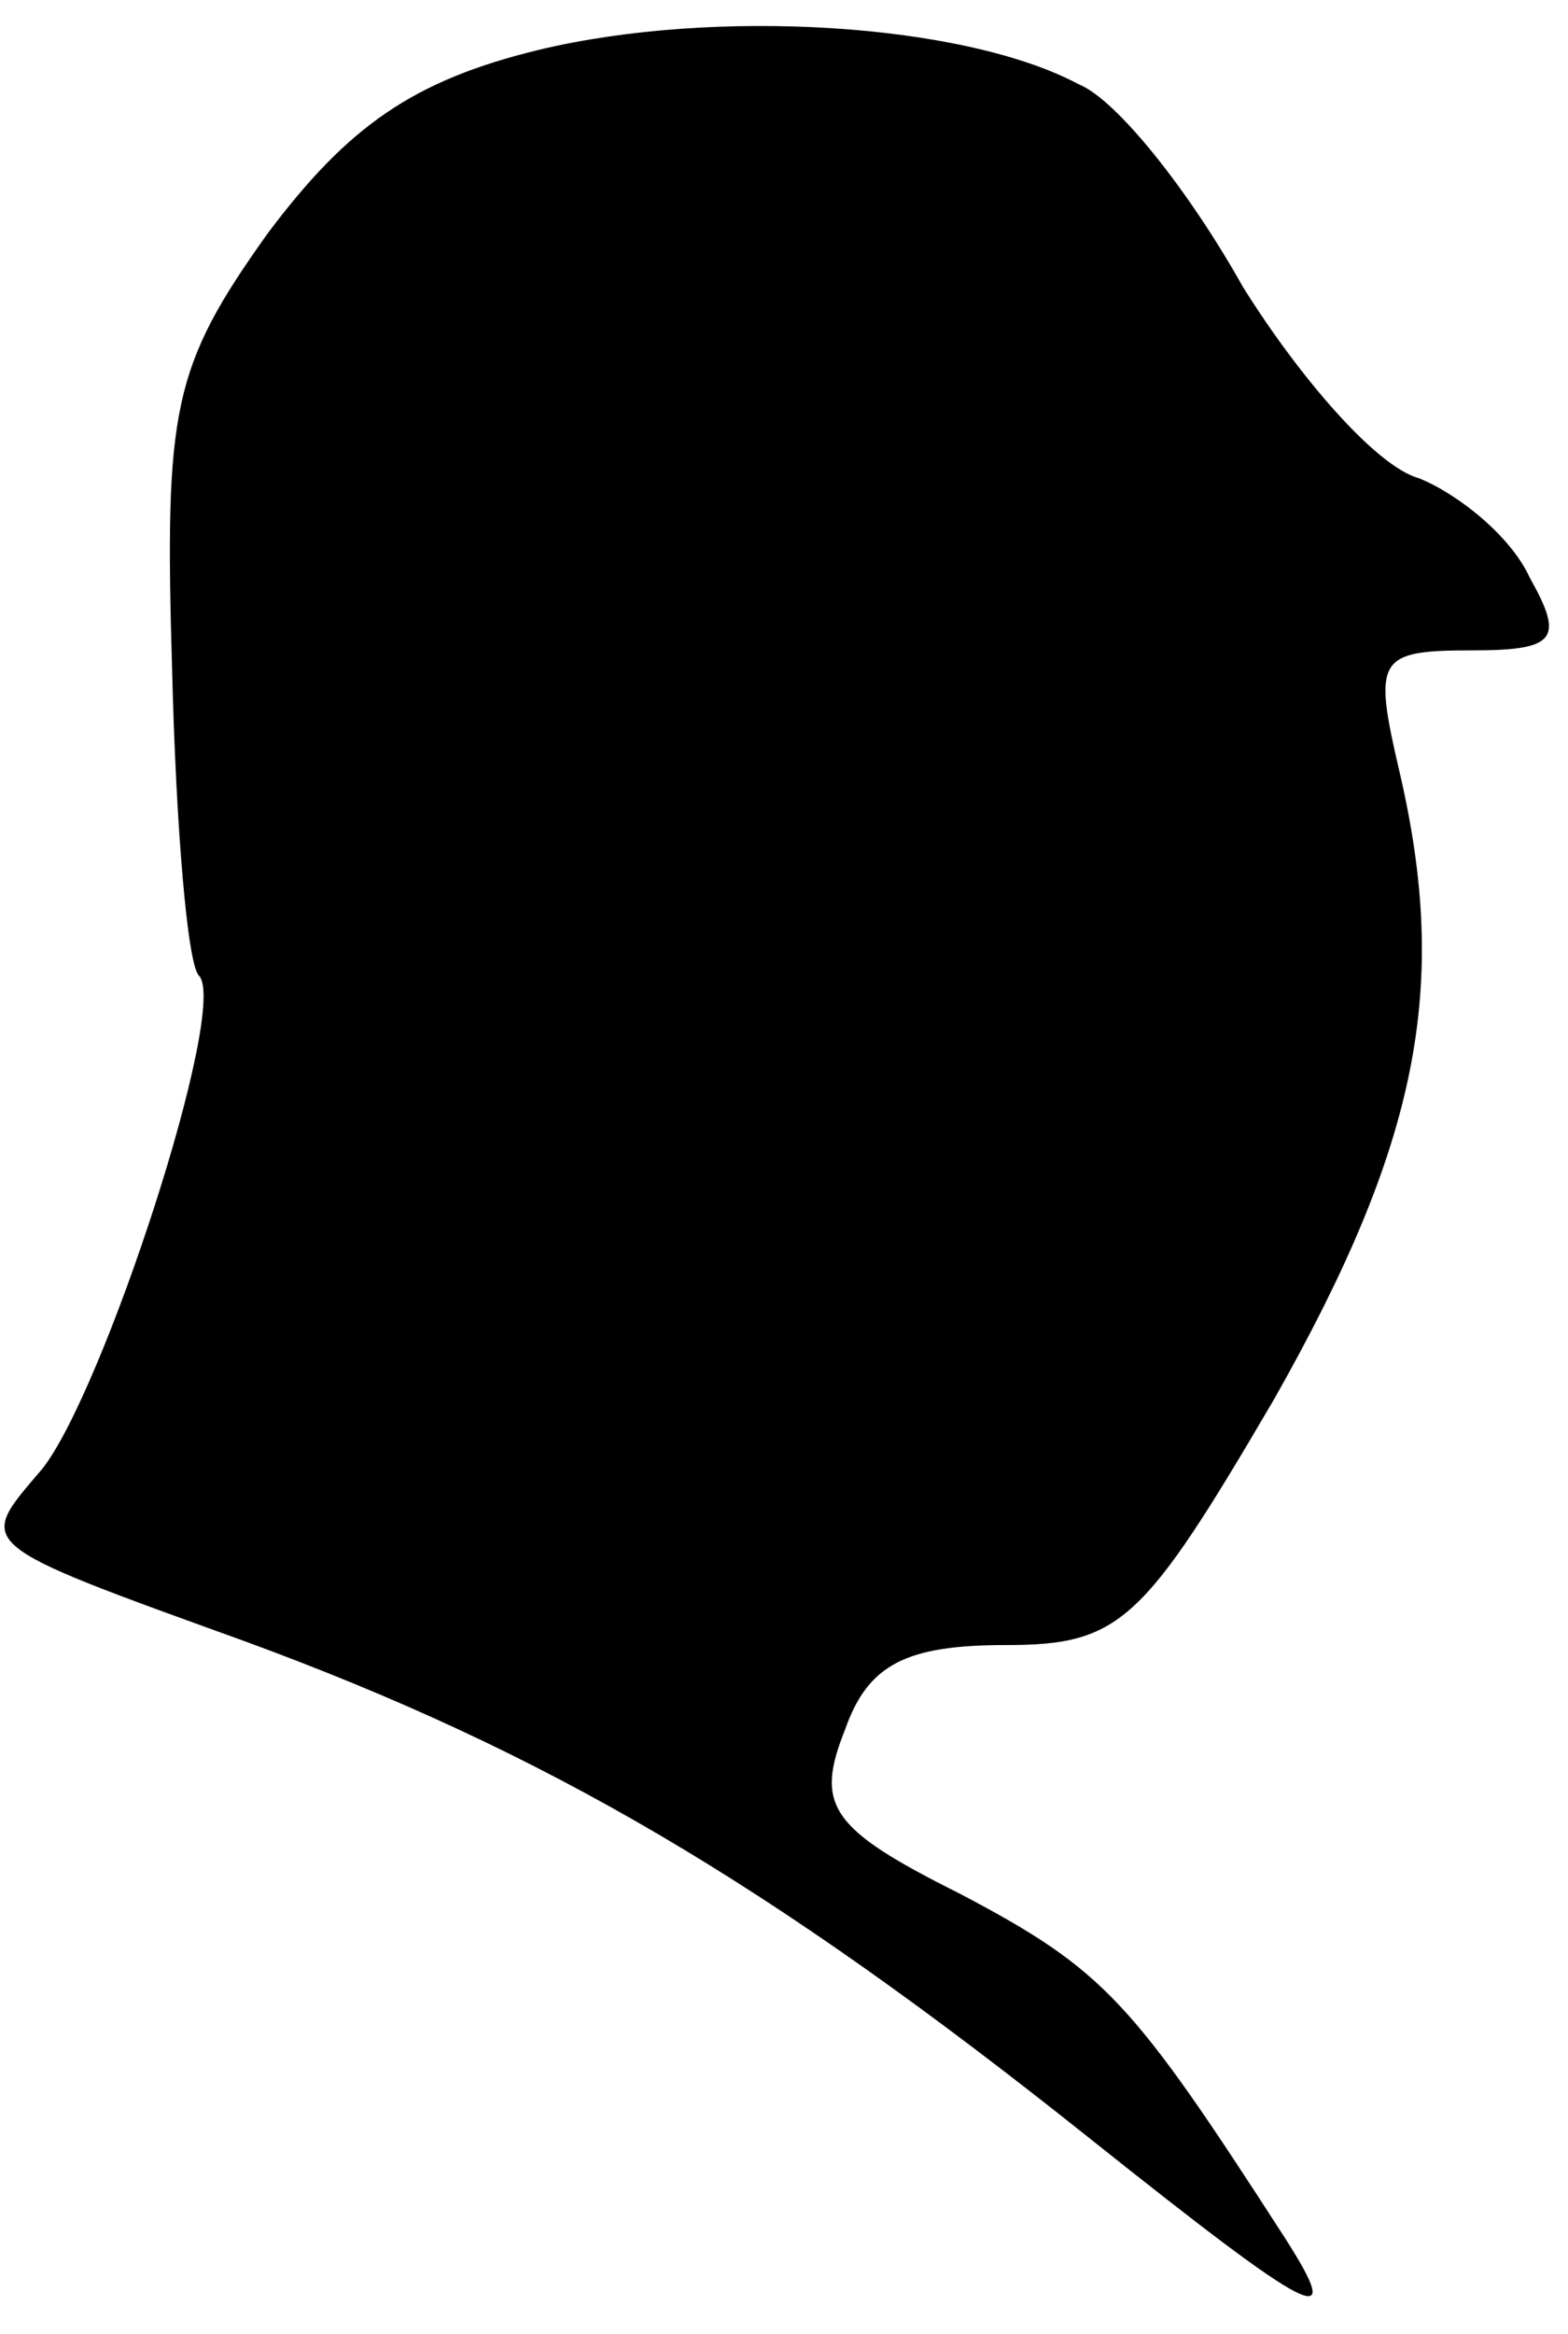 <?xml version="1.0" standalone="no"?>
<!DOCTYPE svg PUBLIC "-//W3C//DTD SVG 20010904//EN"
 "http://www.w3.org/TR/2001/REC-SVG-20010904/DTD/svg10.dtd">
<svg version="1.0" xmlns="http://www.w3.org/2000/svg"
 width="41pt" height="61pt" viewBox="0 0 41 61"
 preserveAspectRatio="xMidYMid meet">
<g transform="translate(0,61) scale(0.1,-0.1)"
fill="#000000" stroke="none">
<path fill="#000000" stroke="none" d="M141 597 c-33 -8 -50 -20 -71 -48 -25
-35 -27 -46 -25 -114 1 -41 4 -77 7 -80 8 -8 -25 -109 -41 -129 -17 -20 -19
-19 53 -45 79 -29 137 -63 221 -130 59 -47 67 -51 51 -26 -40 62 -47 70 -85
90 -34 17 -38 23 -30 43 6 17 16 22 42 22 30 0 36 6 70 64 38 67 46 108 33
164 -7 30 -6 32 19 32 22 0 24 3 15 19 -5 11 -19 22 -29 26 -11 3 -31 26 -46
50 -14 25 -33 49 -43 53 -30 16 -95 20 -141 9z"/>
</g>
</svg>

